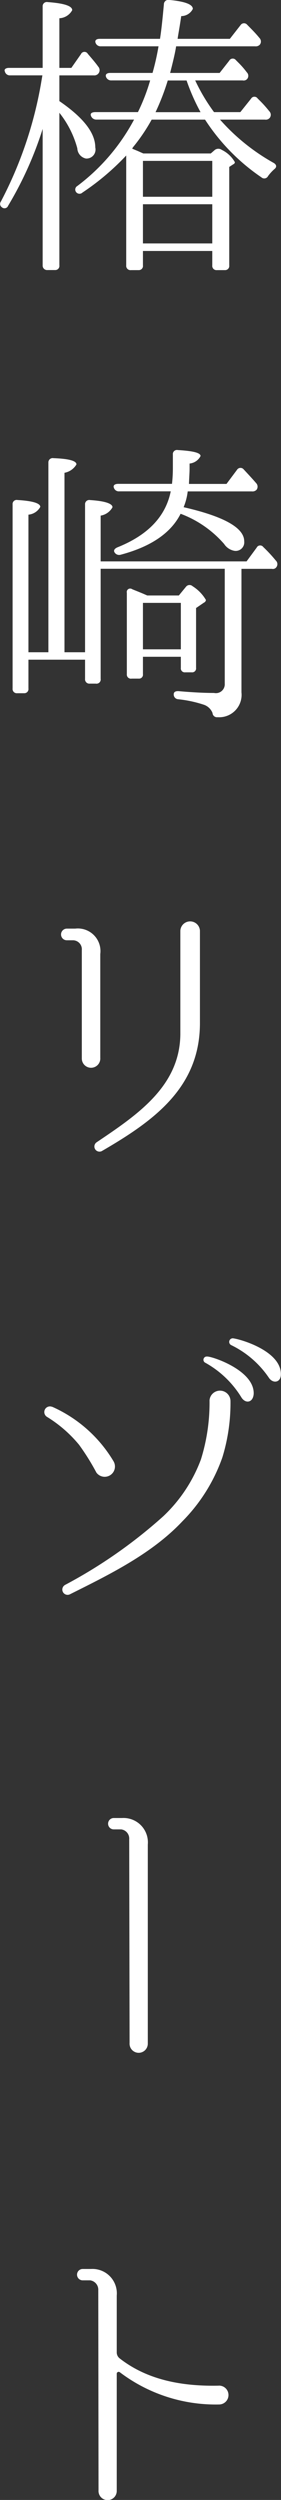 <svg xmlns="http://www.w3.org/2000/svg" width="22.53" height="200" viewBox="0 0 22.53 200">
  <rect x="0" y="0" width="22.53" height="200" fill="#333333" stroke="none"/>
  <defs>
    <style>
      .cls-1 {
        fill: #fff;
        fill-rule: evenodd;
      }
    </style>
  </defs>
  <path id="logo_white" class="cls-1" d="M1041.89,145.691a0.358,0.358,0,0,0,.39.383h0.6a0.333,0.333,0,0,0,.35-0.383v-12.2a7.8,7.8,0,0,1,1.44,2.848,0.868,0.868,0,0,0,.69.813,0.721,0.721,0,0,0,.75-0.885c0-1.173-.96-2.393-2.88-3.709V130.5h2.76a0.419,0.419,0,0,0,.36-0.694c-0.22-.311-0.51-0.646-0.84-1.029a0.307,0.307,0,0,0-.55.024l-0.77,1.1h-0.96v-3.972a1.24,1.24,0,0,0,1.03-.646c0-.335-0.64-0.551-1.96-0.646a0.337,0.337,0,0,0-.41.359V129.9h-2.7c-0.26,0-.41.12-0.33,0.287a0.407,0.407,0,0,0,.43.311h2.58l-0.07.407a32,32,0,0,1-3.26,9.691,0.322,0.322,0,0,0,.08.455,0.31,0.31,0,0,0,.5-0.12,28.746,28.746,0,0,0,2.77-6.15v10.912Zm8.04-5.48V137.34h5.56v2.871h-5.56Zm5.56,3.733h-5.56v-3.135h5.56v3.135Zm-4.55-10.5a18.7,18.7,0,0,0,.98-2.536h1.51a16.443,16.443,0,0,0,1.12,2.536h-3.61Zm-2.35,12.252a0.344,0.344,0,0,0,.39.383h0.6a0.333,0.333,0,0,0,.35-0.383v-1.149h5.56v1.149a0.341,0.341,0,0,0,.38.383h0.62a0.335,0.335,0,0,0,.36-0.383v-7.873l0.33-.215a0.183,0.183,0,0,0,.12-0.168,2.425,2.425,0,0,0-1.05-.981,0.468,0.468,0,0,0-.55,0l-0.33.288h-5.41l-0.43-.192-0.46-.191,0.05-.1a14.539,14.539,0,0,0,1.51-2.225h4.28a16.279,16.279,0,0,0,4.52,4.618,0.337,0.337,0,0,0,.53-0.1,3.475,3.475,0,0,1,.5-0.55c0.22-.168.19-0.359-0.04-0.5a16.382,16.382,0,0,1-4.31-3.469h3.61a0.4,0.4,0,0,0,.38-0.144,0.4,0.4,0,0,0-.04-0.526,9.657,9.657,0,0,0-.7-0.79l-0.24-.239a0.307,0.307,0,0,0-.52.024l-0.86,1.076h-2.11a14.753,14.753,0,0,1-1.51-2.536h3.81a0.367,0.367,0,0,0,.36-0.12,0.392,0.392,0,0,0-.03-0.526,6.862,6.862,0,0,0-.69-0.79l-0.19-.191a0.318,0.318,0,0,0-.53.048l-0.77.981h-3.97c0.24-.933.41-1.651,0.48-2.13h6.34a0.436,0.436,0,0,0,.38-0.143,0.406,0.406,0,0,0-.04-0.527c-0.31-.383-0.65-0.718-0.98-1.053a0.329,0.329,0,0,0-.53.024l-0.86,1.1h-4.19c0.05-.359.17-0.981,0.29-1.819a1.043,1.043,0,0,0,.93-0.574c0-.359-0.62-0.6-1.89-0.718a0.357,0.357,0,0,0-.43.359c-0.1,1.077-.19,1.986-0.31,2.752h-4.84c-0.26,0-.4.12-0.33,0.311a0.421,0.421,0,0,0,.43.287h4.62a19.762,19.762,0,0,1-.48,2.13h-3.4c-0.26,0-.4.119-0.33,0.311a0.429,0.429,0,0,0,.43.287h3.11a15.633,15.633,0,0,1-.98,2.536h-3.42c-0.29,0-.43.12-0.34,0.311a0.446,0.446,0,0,0,.43.288h3.02a16.1,16.1,0,0,1-4.55,5.312,0.328,0.328,0,0,0-.12.454,0.341,0.341,0,0,0,.53.072,20.017,20.017,0,0,0,3.51-2.967v8.782Zm4.6,19.354a4.805,4.805,0,0,0,.33-1.268h5.15a0.433,0.433,0,0,0,.38-0.144,0.414,0.414,0,0,0-.05-0.526c-0.33-.383-0.67-0.742-1-1.1a0.329,0.329,0,0,0-.53.048l-0.84,1.124h-3.01c0.02-.55.05-0.933,0.05-1.2v-0.431a1.111,1.111,0,0,0,.88-0.6c0-.263-0.6-0.407-1.82-0.479a0.33,0.33,0,0,0-.4.359v1.125a10.928,10.928,0,0,1-.07,1.22h-4.31c-0.31,0-.43.144-0.34,0.335a0.41,0.41,0,0,0,.43.264h4.12c-0.41,2.01-1.82,3.493-4.26,4.474-0.24.1-.33,0.24-0.26,0.383a0.429,0.429,0,0,0,.5.215c2.44-.646,4.04-1.746,4.81-3.278a8.634,8.634,0,0,1,3.49,2.417,1.246,1.246,0,0,0,.84.55,0.687,0.687,0,0,0,.77-0.765C1058.05,166.7,1056.44,165.787,1053.19,165.045Zm-0.22,7.657v3.709h-3.04V172.7h3.04Zm-2.7-.6c-0.48-.216-0.86-0.359-1.2-0.5a0.275,0.275,0,0,0-.43.287V178.4a0.328,0.328,0,0,0,.39.359h0.55a0.315,0.315,0,0,0,.35-0.359v-1.388h3.04v0.885a0.317,0.317,0,0,0,.36.359h0.5a0.317,0.317,0,0,0,.36-0.359v-4.785l0.63-.431a0.259,0.259,0,0,0,.16-0.215,3.227,3.227,0,0,0-1.07-1.1,0.358,0.358,0,0,0-.53.048l-0.57.694h-2.54Zm6.22,7.059a0.71,0.71,0,0,1-.86.741c-0.79,0-1.72-.047-2.82-0.143-0.27-.024-0.41.072-0.41,0.239a0.379,0.379,0,0,0,.36.407,9.7,9.7,0,0,1,2.03.431,1.135,1.135,0,0,1,.72.67,0.358,0.358,0,0,0,.41.335,1.793,1.793,0,0,0,1.91-1.986v-9.883h2.44a0.339,0.339,0,0,0,.38-0.167,0.393,0.393,0,0,0-.07-0.5,11.69,11.69,0,0,0-1-1.077,0.309,0.309,0,0,0-.53.048l-0.81,1.1h-11.7v-3.661a1.335,1.335,0,0,0,.95-0.67c0-.287-0.59-0.5-1.79-0.574a0.337,0.337,0,0,0-.41.358V176.65h-1.65V162.293a1.406,1.406,0,0,0,.96-0.67c0-.287-0.6-0.455-1.84-0.5a0.343,0.343,0,0,0-.41.358V176.65h-1.6V165.643a1.209,1.209,0,0,0,.95-0.622c0-.287-0.6-0.479-1.82-0.55a0.329,0.329,0,0,0-.4.358v14.716a0.341,0.341,0,0,0,.38.383h0.53a0.335,0.335,0,0,0,.36-0.383v-2.3h4.54v1.532a0.347,0.347,0,0,0,.39.383h0.47a0.335,0.335,0,0,0,.39-0.383v-8.806h9.95v9.189Zm-9.98,21.628a1.812,1.812,0,0,0-2.01-2.034h-0.69a0.467,0.467,0,0,0,0,.933h0.55a0.72,0.72,0,0,1,.67.79v8.662a0.741,0.741,0,1,0,1.48-.048v-8.3Zm7.99-1.867a0.786,0.786,0,0,0-1.57,0v8.3c-0.05,4.187-3.5,6.46-6.73,8.638a0.41,0.41,0,0,0,.43.694c4.17-2.417,7.87-5.073,7.87-10.242v-7.394Zm0.58,34.068a0.262,0.262,0,0,0-.14.5,7.875,7.875,0,0,1,2.89,2.776c0.34,0.526.93,0.407,0.98-.287C1058.88,234.116,1055.53,232.992,1055.08,232.992Zm2.03-1.46a0.288,0.288,0,0,0-.09.551,7.7,7.7,0,0,1,3.01,2.608c0.34,0.5.98,0.383,0.96-.311C1060.97,232.489,1057.59,231.556,1057.11,231.532Zm-13.44,19.741a0.422,0.422,0,0,0,.4.742c3.16-1.579,6.56-3.23,9.02-5.839a13.719,13.719,0,0,0,3.21-5.12,14.833,14.833,0,0,0,.65-4.523,0.842,0.842,0,0,0-1.68-.048,15.218,15.218,0,0,1-.69,4.738,11.992,11.992,0,0,1-3.02,4.547A39.327,39.327,0,0,1,1043.67,251.273Zm-1.03-14.261a0.452,0.452,0,0,0-.39.813,10.326,10.326,0,0,1,2.56,2.226,18.682,18.682,0,0,1,1.39,2.225,0.823,0.823,0,0,0,1.37-.909,10.854,10.854,0,0,0-4.91-4.355h-0.02Zm7.68,35.027a1.953,1.953,0,0,0-2.06-2.129h-0.69a0.455,0.455,0,0,0,0,.909h0.62a0.74,0.74,0,0,1,.64.79l0.03,16.3a0.731,0.731,0,1,0,1.46.048V272.039Zm5.69,43.283c-3.3.072-5.91-.6-7.94-2.177a0.606,0.606,0,0,1-.24-0.479V308.12a1.954,1.954,0,0,0-2.06-2.13h-0.69a0.455,0.455,0,0,0,0,.909h0.62a0.755,0.755,0,0,1,.65.79l0.02,16.008a0.731,0.731,0,1,0,1.46.048v-9.356a0.154,0.154,0,0,1,.24-0.143,12.722,12.722,0,0,0,7.99,2.584A0.754,0.754,0,0,0,1056.01,315.322Z" transform="translate(-1038.47 -124.469)"/>
</svg>
